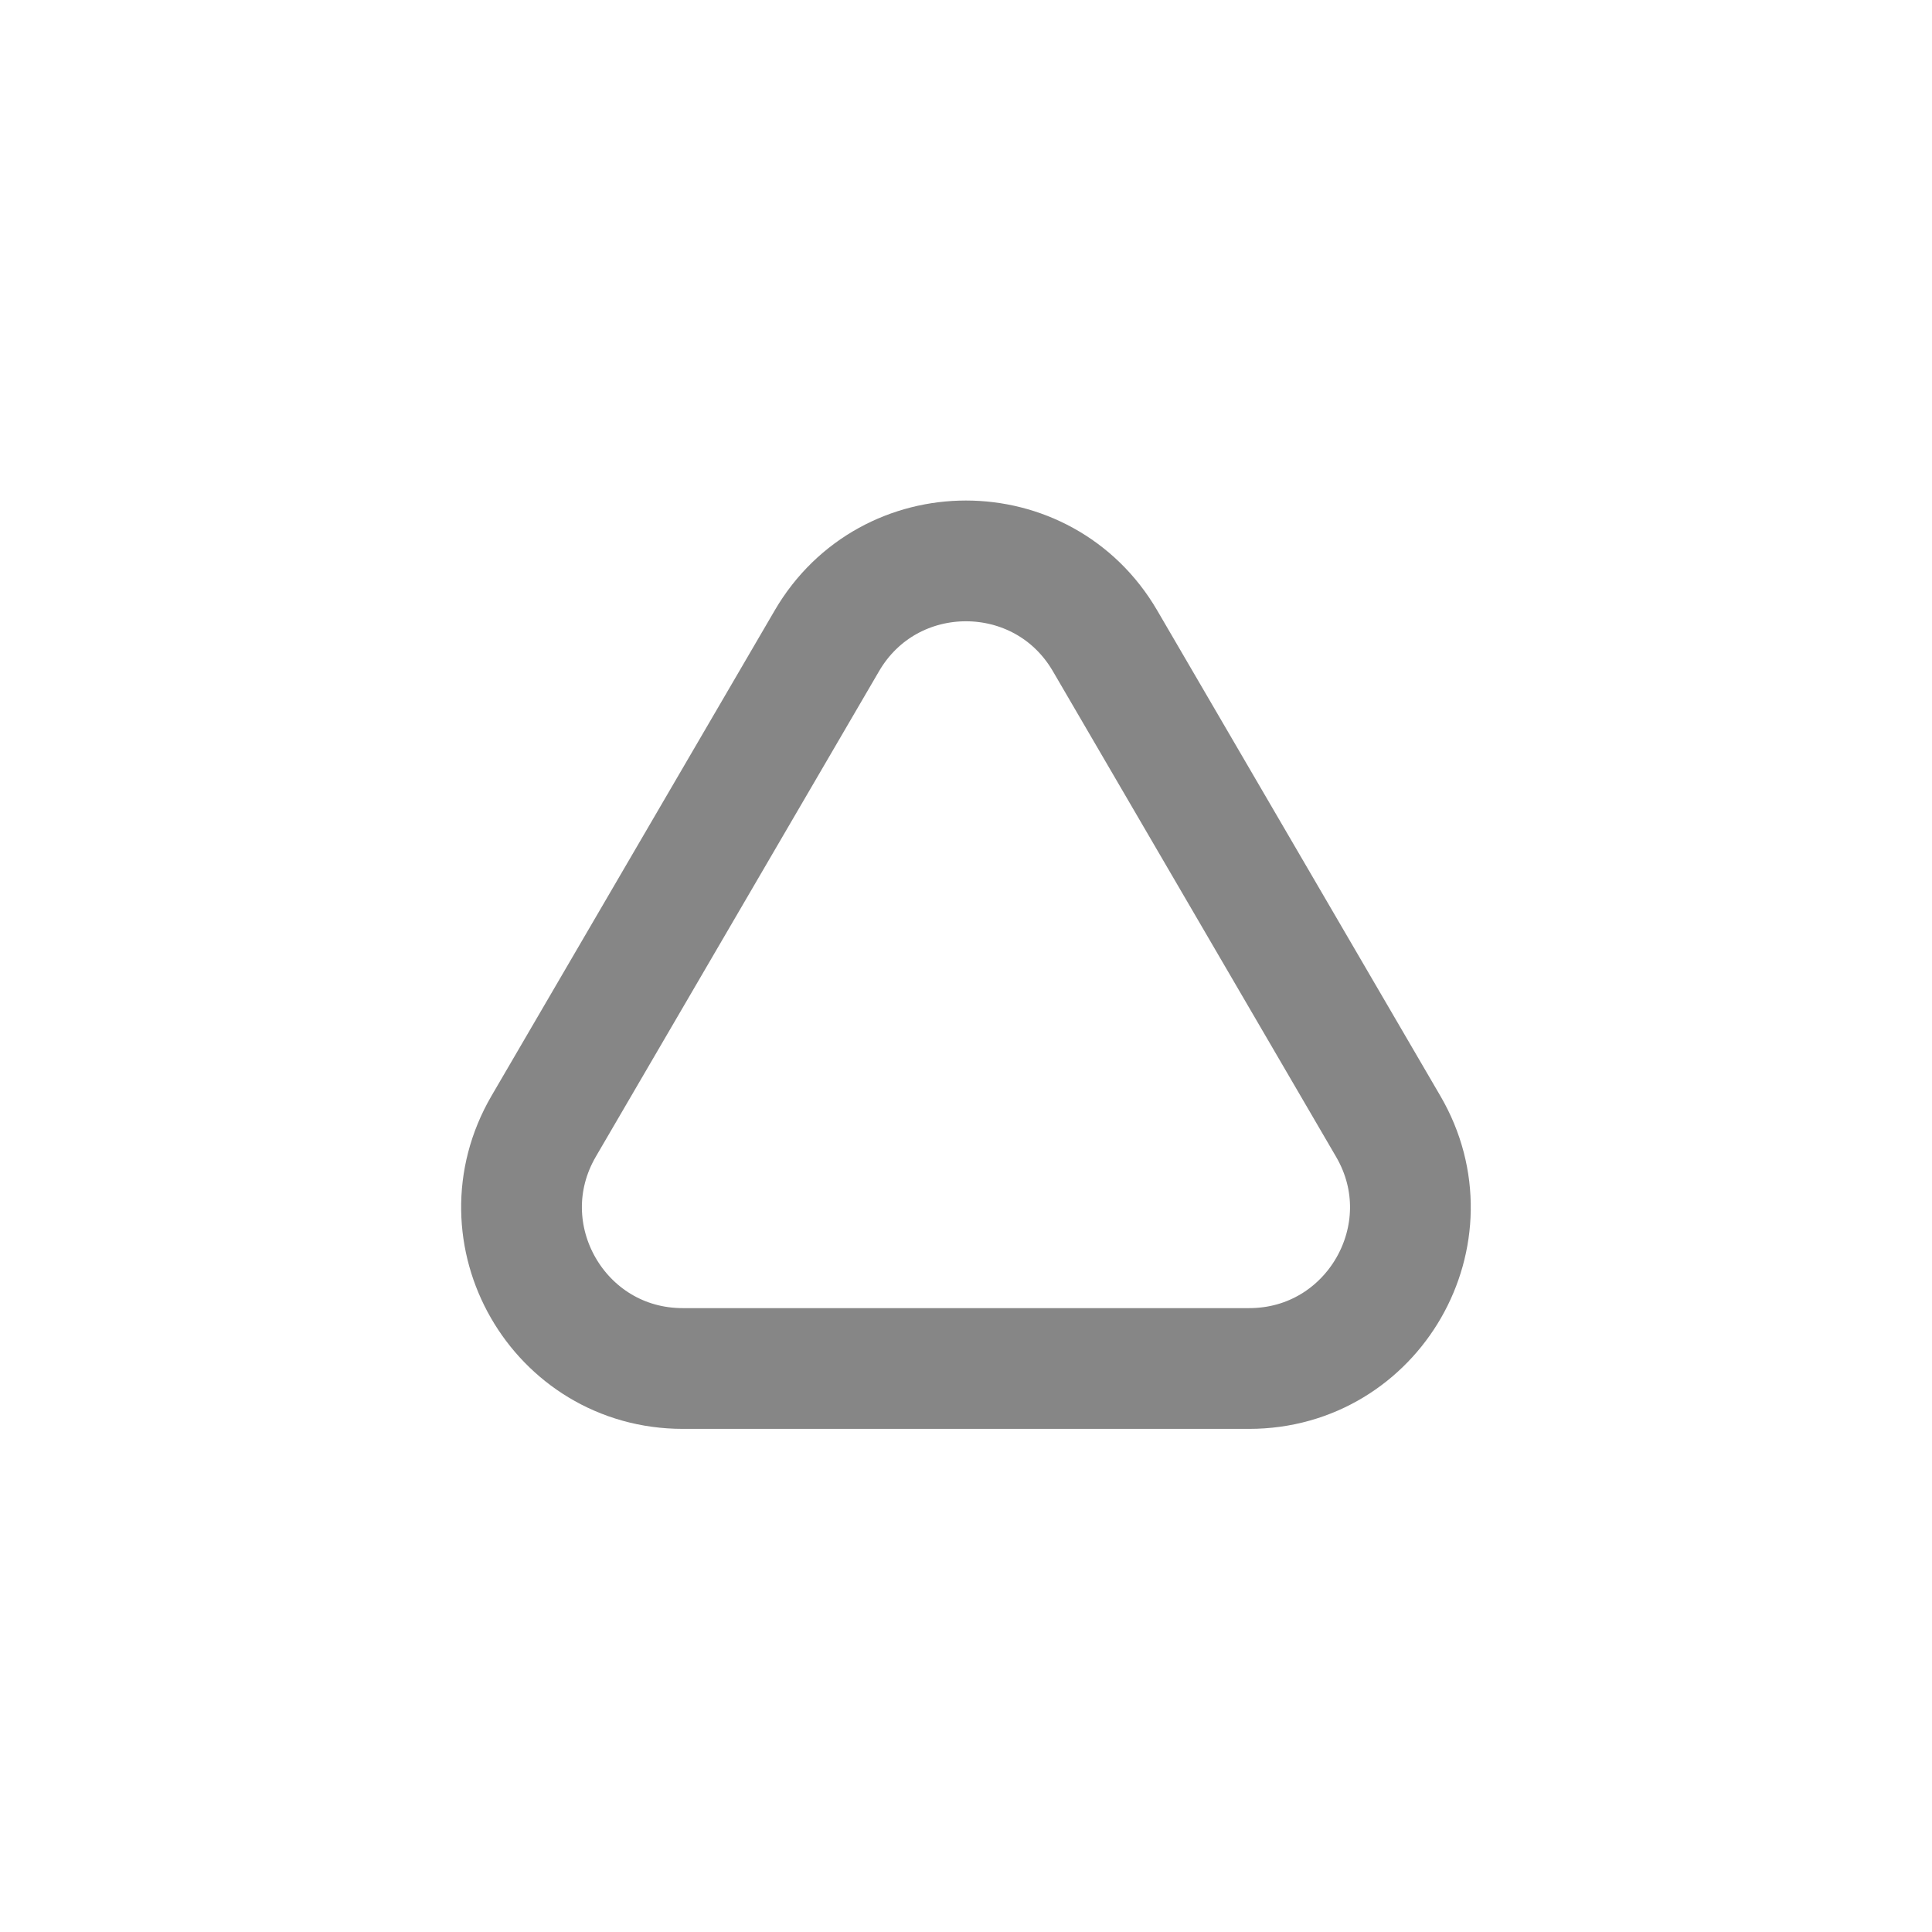 <svg width="24" height="24" fill="none" xmlns="http://www.w3.org/2000/svg">
    <path d="M8.482 17h7.035c1.544 0 2.506-1.675 1.728-3.008L13.727 7.96c-.772-1.323-2.683-1.323-3.455 0l-3.518 6.03C5.976 15.326 6.938 17 8.482 17Z" stroke="#868686" stroke-width="1.5" stroke-linejoin="round"/>
</svg>
